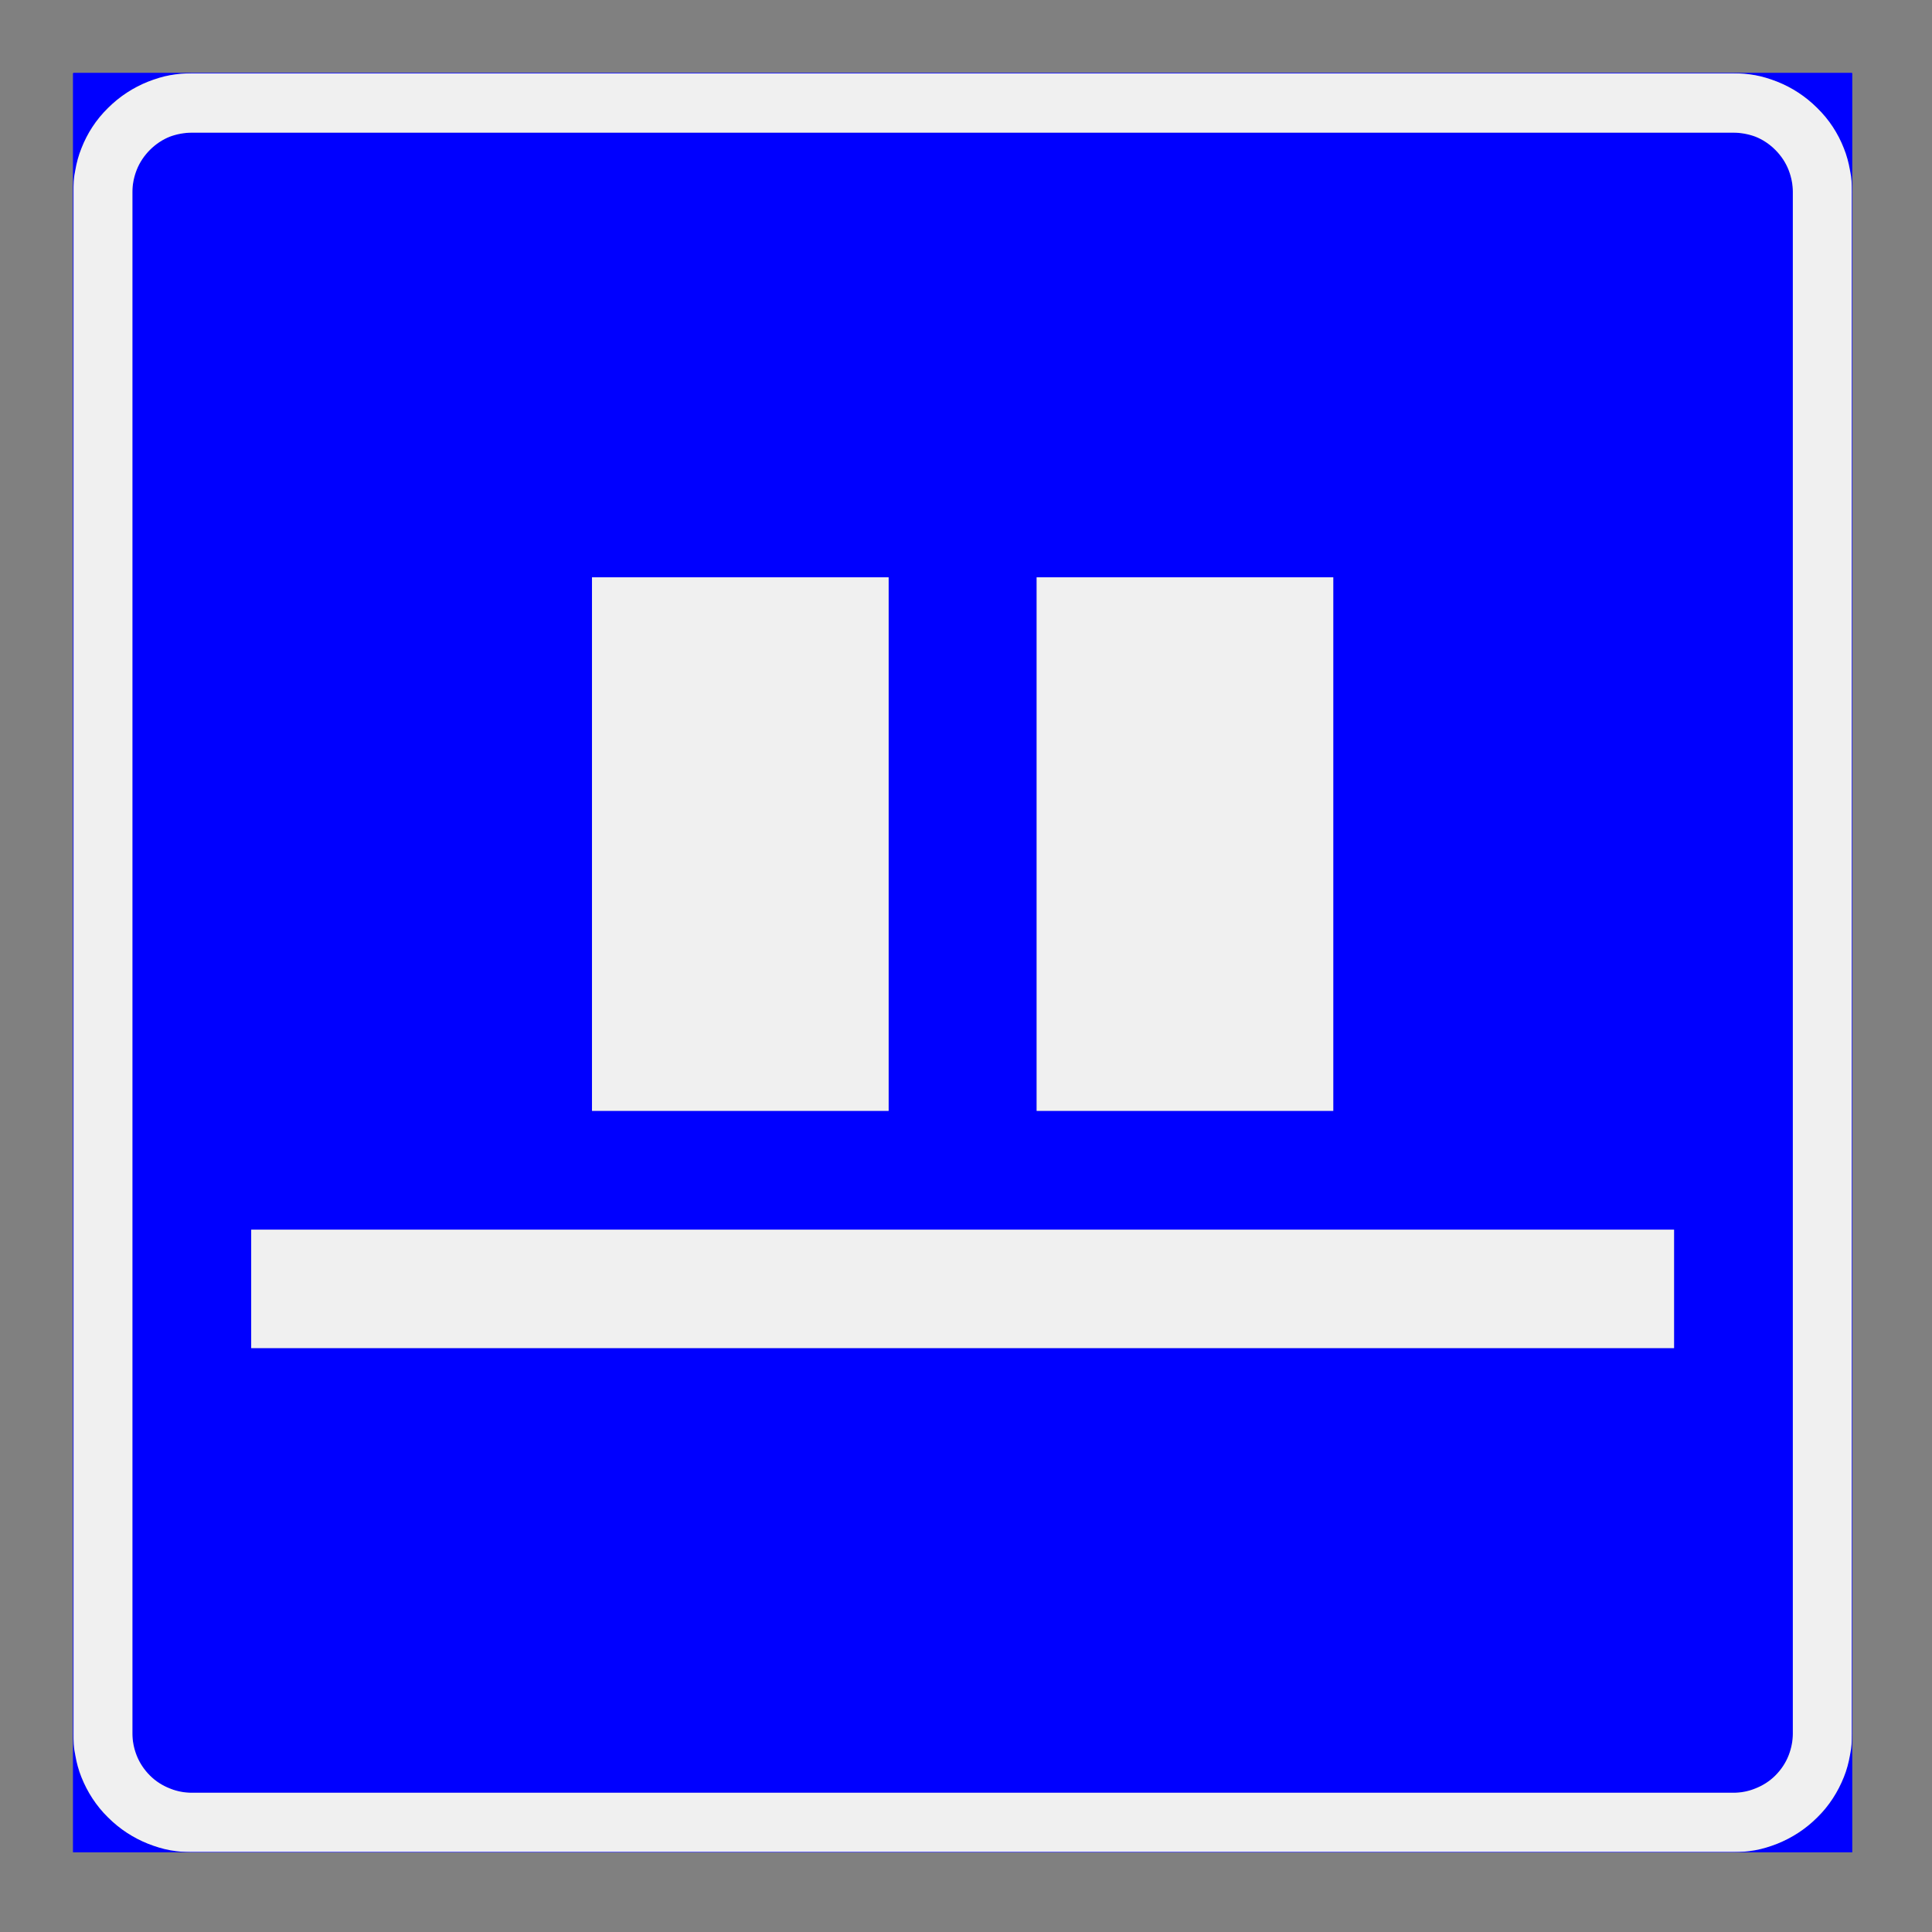 <?xml version="1.0" encoding="utf-8"?>
<!-- Generator: Adobe Illustrator 14.0.0, SVG Export Plug-In . SVG Version: 6.00 Build 43363)  -->
<!DOCTYPE svg PUBLIC "-//W3C//DTD SVG 1.1//EN" "http://www.w3.org/Graphics/SVG/1.1/DTD/svg11.dtd">
<svg version="1.1" id="Layer_1" xmlns="http://www.w3.org/2000/svg" xmlns:xlink="http://www.w3.org/1999/xlink" x="0px" y="0px"
	 width="595.276px" height="595.276px" viewBox="0 0 595.276 595.276" enable-background="new 0 0 595.276 595.276"
	 xml:space="preserve">
<rect x="0" y="0" width="595.276" height="595.276" fill="#808080" stroke="none"/>
<g>
	<defs>
		<polyline id="SVGID_1_" points="11.723,583.694 583.552,583.694 583.552,11.583 11.723,11.583 11.723,583.694 		"/>
	</defs>
	<clipPath id="SVGID_2_">
		<use xlink:href="#SVGID_1_"  overflow="visible"/>
	</clipPath>
	
		<polyline clip-path="url(#SVGID_2_)" fill="none" stroke="#0000FF" stroke-width="0.12" stroke-linejoin="bevel" stroke-miterlimit="1.414" points="
		570.6,570.676 570.6,22.576 22.6,22.576 22.6,570.676 570.6,570.676 	"/>
	
		<line clip-path="url(#SVGID_2_)" fill="none" stroke="#0000FF" stroke-width="0.12" stroke-linejoin="bevel" stroke-miterlimit="1.414" x1="59.1" y1="570.676" x2="534.1" y2="570.676"/>
	
		<path clip-path="url(#SVGID_2_)" fill="none" stroke="#0000FF" stroke-width="0.12" stroke-linejoin="bevel" stroke-miterlimit="1.414" d="
		M534.1,570.676c4.8,0,9.6-0.9,14-2.801c4.399-1.8,8.5-4.5,11.8-7.899c3.4-3.4,6.1-7.4,8-11.9c1.8-4.399,2.7-9.1,2.7-13.899"/>
	
		<line clip-path="url(#SVGID_2_)" fill="none" stroke="#0000FF" stroke-width="0.12" stroke-linejoin="bevel" stroke-miterlimit="1.414" x1="570.6" y1="534.176" x2="570.6" y2="59.076"/>
	
		<path clip-path="url(#SVGID_2_)" fill="none" stroke="#0000FF" stroke-width="0.12" stroke-linejoin="bevel" stroke-miterlimit="1.414" d="
		M570.6,59.076c0-4.8-0.9-9.5-2.7-13.9c-1.9-4.5-4.6-8.5-8-11.9c-3.3-3.4-7.4-6.1-11.8-7.9c-4.4-1.9-9.2-2.8-14-2.8"/>
	
		<line clip-path="url(#SVGID_2_)" fill="none" stroke="#0000FF" stroke-width="0.12" stroke-linejoin="bevel" stroke-miterlimit="1.414" x1="534.1" y1="22.576" x2="59.1" y2="22.576"/>
	
		<path clip-path="url(#SVGID_2_)" fill="none" stroke="#0000FF" stroke-width="0.12" stroke-linejoin="bevel" stroke-miterlimit="1.414" d="
		M59.1,22.576c-4.8,0-9.6,0.9-14,2.8c-4.4,1.8-8.5,4.5-11.8,7.9c-3.4,3.4-6.1,7.4-8,11.9c-1.8,4.4-2.7,9.1-2.7,13.9"/>
	
		<line clip-path="url(#SVGID_2_)" fill="none" stroke="#0000FF" stroke-width="0.12" stroke-linejoin="bevel" stroke-miterlimit="1.414" x1="22.6" y1="59.076" x2="22.6" y2="534.176"/>
	
		<path clip-path="url(#SVGID_2_)" fill="none" stroke="#0000FF" stroke-width="0.12" stroke-linejoin="bevel" stroke-miterlimit="1.414" d="
		M22.6,534.176c0,4.8,0.9,9.5,2.7,13.899c1.9,4.5,4.6,8.5,8,11.9c3.3,3.399,7.4,6.1,11.8,7.899c4.4,1.9,9.2,2.801,14,2.801"/>
	
		<line clip-path="url(#SVGID_2_)" fill="none" stroke="#0000FF" stroke-width="0.12" stroke-linejoin="bevel" stroke-miterlimit="1.414" x1="59.1" y1="552.375" x2="534.1" y2="552.375"/>
	
		<path clip-path="url(#SVGID_2_)" fill="none" stroke="#0000FF" stroke-width="0.12" stroke-linejoin="bevel" stroke-miterlimit="1.414" d="
		M534.1,552.375c4.899,0,9.5-1.899,12.899-5.3c3.5-3.5,5.4-8.1,5.4-12.899"/>
	
		<line clip-path="url(#SVGID_2_)" fill="none" stroke="#0000FF" stroke-width="0.12" stroke-linejoin="bevel" stroke-miterlimit="1.414" x1="552.4" y1="534.176" x2="552.4" y2="59.076"/>
	
		<path clip-path="url(#SVGID_2_)" fill="none" stroke="#0000FF" stroke-width="0.12" stroke-linejoin="bevel" stroke-miterlimit="1.414" d="
		M552.4,59.076c0-4.8-1.9-9.5-5.4-12.9c-3.399-3.4-8-5.3-12.899-5.3"/>
	
		<line clip-path="url(#SVGID_2_)" fill="none" stroke="#0000FF" stroke-width="0.12" stroke-linejoin="bevel" stroke-miterlimit="1.414" x1="534.1" y1="40.876" x2="59.1" y2="40.876"/>
	
		<path clip-path="url(#SVGID_2_)" fill="none" stroke="#0000FF" stroke-width="0.12" stroke-linejoin="bevel" stroke-miterlimit="1.414" d="
		M59.1,40.876c-4.9,0-9.5,1.9-12.9,5.3c-3.5,3.4-5.4,8.1-5.4,12.9"/>
	
		<line clip-path="url(#SVGID_2_)" fill="none" stroke="#0000FF" stroke-width="0.12" stroke-linejoin="bevel" stroke-miterlimit="1.414" x1="40.8" y1="59.076" x2="40.8" y2="534.176"/>
	
		<path clip-path="url(#SVGID_2_)" fill="none" stroke="#0000FF" stroke-width="0.12" stroke-linejoin="bevel" stroke-miterlimit="1.414" d="
		M40.8,534.176c0,4.8,1.9,9.399,5.4,12.899c3.4,3.4,8,5.3,12.9,5.3"/>
	
		<polyline clip-path="url(#SVGID_2_)" fill="none" stroke="#0000FF" stroke-width="0.12" stroke-linejoin="bevel" stroke-miterlimit="1.414" points="
		77.4,378.875 77.4,415.375 515.8,415.375 515.8,378.875 77.4,378.875 	"/>
	
		<polyline clip-path="url(#SVGID_2_)" fill="none" stroke="#0000FF" stroke-width="0.12" stroke-linejoin="bevel" stroke-miterlimit="1.414" points="
		182.4,177.876 182.4,342.276 273.8,342.276 273.8,177.876 182.4,177.876 	"/>
	
		<polyline clip-path="url(#SVGID_2_)" fill="none" stroke="#0000FF" stroke-width="0.12" stroke-linejoin="bevel" stroke-miterlimit="1.414" points="
		319.4,177.876 319.4,342.276 410.8,342.276 410.8,177.876 319.4,177.876 	"/>
	<path clip-path="url(#SVGID_2_)" fill-rule="evenodd" clip-rule="evenodd" fill="#0000FF" d="M410.8,177.876v164.4h-91.4v-164.4
		H410.8 M273.8,177.876v164.4h-91.4v-164.4H273.8 M515.8,378.875v36.5H77.4v-36.5H515.8 M59.1,552.375h475c2.2,0,4.5-0.399,6.7-1.3
		c2.3-0.899,4.399-2.2,6.199-4c1.801-1.8,3.2-3.899,4.101-6.2c0.899-2.3,1.3-4.6,1.3-6.699V59.076c0-2.1-0.4-4.4-1.3-6.7
		c-0.9-2.3-2.3-4.4-4.101-6.2c-1.8-1.8-3.899-3.2-6.199-4.1c-2.2-0.8-4.5-1.2-6.7-1.2h-475c-2.2,0-4.5,0.4-6.7,1.2
		c-2.3,0.9-4.4,2.3-6.2,4.1c-1.8,1.8-3.2,3.9-4.1,6.2c-0.9,2.3-1.3,4.6-1.3,6.7v475.101c0,4.8,1.9,9.399,5.4,12.899
		C49.6,550.476,54.2,552.375,59.1,552.375"/>
	<path clip-path="url(#SVGID_2_)" fill-rule="evenodd" clip-rule="evenodd" fill="#0000FF" d="M570.6,534.176
		c0,2.1-0.101,4.3-0.601,6.6c-0.399,2.3-1,4.5-1.899,6.8c-1.8,4.5-4.5,8.8-8.101,12.4c-3.6,3.6-7.899,6.3-12.399,8.1
		c-2.2,0.9-4.5,1.601-6.8,2c-2.2,0.4-4.5,0.601-6.601,0.601h36.4v-0.101V534.176"/>
	<path clip-path="url(#SVGID_2_)" fill-rule="evenodd" clip-rule="evenodd" fill="#0000FF" d="M59.1,570.676
		c-2.2,0-4.4-0.2-6.7-0.601c-2.2-0.399-4.5-1.1-6.7-2c-4.6-1.8-8.8-4.5-12.4-8.1c-3.6-3.601-6.4-7.8-8.2-12.3
		c-0.9-2.301-1.5-4.601-1.9-6.801c-0.5-2.3-0.6-4.5-0.6-6.699v36.5H59.1"/>
	<path clip-path="url(#SVGID_2_)" fill-rule="evenodd" clip-rule="evenodd" fill="#0000FF" d="M22.6,59.076c0-2.1,0.1-4.3,0.6-6.6
		c0.4-2.3,1-4.5,1.9-6.8c1.8-4.5,4.5-8.8,8.1-12.4c3.6-3.6,7.9-6.3,12.4-8.1c2.2-0.9,4.5-1.6,6.8-2c2.2-0.4,4.5-0.6,6.6-0.6H22.6
		v0.1V59.076"/>
	<path clip-path="url(#SVGID_2_)" fill-rule="evenodd" clip-rule="evenodd" fill="#0000FF" d="M534.1,22.576
		c2.2,0,4.399,0.2,6.7,0.6c2.199,0.4,4.5,1.1,6.699,2c4.601,1.7,8.801,4.5,12.4,8.1s6.4,7.8,8.2,12.3c0.899,2.3,1.5,4.6,1.899,6.8
		c0.5,2.3,0.601,4.5,0.601,6.7v-36.5H534.1"/>
	<path clip-path="url(#SVGID_2_)" fill-rule="evenodd" clip-rule="evenodd" fill="#F0F0F0" d="M40.8,534.176V59.076
		c0-2.1,0.4-4.4,1.3-6.7c0.9-2.3,2.3-4.4,4.1-6.2c1.8-1.8,3.9-3.2,6.2-4.1c2.2-0.8,4.5-1.2,6.7-1.2h475c2.2,0,4.5,0.4,6.7,1.2
		c2.3,0.9,4.399,2.3,6.199,4.1c1.801,1.8,3.2,3.9,4.101,6.2c0.899,2.3,1.3,4.6,1.3,6.7v475.101c0,2.1-0.4,4.399-1.3,6.699
		c-0.9,2.301-2.3,4.4-4.101,6.2c-1.8,1.8-3.899,3.101-6.199,4c-2.2,0.9-4.5,1.3-6.7,1.3h-475c-2.2,0-4.5-0.399-6.7-1.3
		c-2.3-0.899-4.4-2.2-6.2-4c-1.8-1.8-3.2-3.899-4.1-6.2C41.2,538.576,40.8,536.276,40.8,534.176 M534.1,570.676
		c2.2,0,4.399-0.2,6.7-0.601c2.199-0.399,4.5-1.1,6.8-2c4.5-1.8,8.7-4.5,12.3-8.1c3.7-3.601,6.4-7.9,8.2-12.4
		c0.899-2.2,1.5-4.5,1.899-6.8c0.5-2.3,0.601-4.5,0.601-6.6V59.076c0-2.1-0.101-4.3-0.601-6.6c-0.399-2.3-1-4.6-1.899-6.8
		c-1.8-4.6-4.5-8.8-8.2-12.4c-3.6-3.6-7.8-6.3-12.3-8.1c-2.3-0.9-4.601-1.6-6.8-2c-2.301-0.4-4.5-0.6-6.7-0.6h-475
		c-2.2,0-4.4,0.2-6.7,0.6c-2.2,0.4-4.5,1.1-6.8,2c-4.5,1.8-8.7,4.5-12.3,8.1c-3.7,3.6-6.4,7.8-8.2,12.4c-0.9,2.2-1.5,4.5-1.9,6.8
		c-0.5,2.3-0.6,4.5-0.6,6.6v475.101c0,2.1,0.1,4.3,0.6,6.6c0.4,2.3,1,4.6,1.9,6.8c1.8,4.5,4.5,8.8,8.2,12.4
		c3.6,3.6,7.8,6.3,12.3,8.1c2.3,0.9,4.6,1.601,6.8,2c2.3,0.4,4.5,0.601,6.7,0.601H534.1"/>
	<polyline clip-path="url(#SVGID_2_)" fill-rule="evenodd" clip-rule="evenodd" fill="#F0F0F0" points="77.4,378.875 77.4,415.375 
		515.8,415.375 515.8,378.875 77.4,378.875 	"/>
	<polyline clip-path="url(#SVGID_2_)" fill-rule="evenodd" clip-rule="evenodd" fill="#F0F0F0" points="319.4,177.876 
		319.4,342.276 410.8,342.276 410.8,177.876 319.4,177.876 	"/>
	<polyline clip-path="url(#SVGID_2_)" fill-rule="evenodd" clip-rule="evenodd" fill="#F0F0F0" points="182.4,177.876 
		182.4,342.276 273.8,342.276 273.8,177.876 182.4,177.876 	"/>
	
		<polyline clip-path="url(#SVGID_2_)" fill="none" stroke="#0000FF" stroke-width="0.12" stroke-linejoin="bevel" stroke-miterlimit="1.414" points="
		570.6,570.676 22.6,570.676 22.6,22.576 570.6,22.576 570.6,570.676 	"/>
</g>
</svg>
